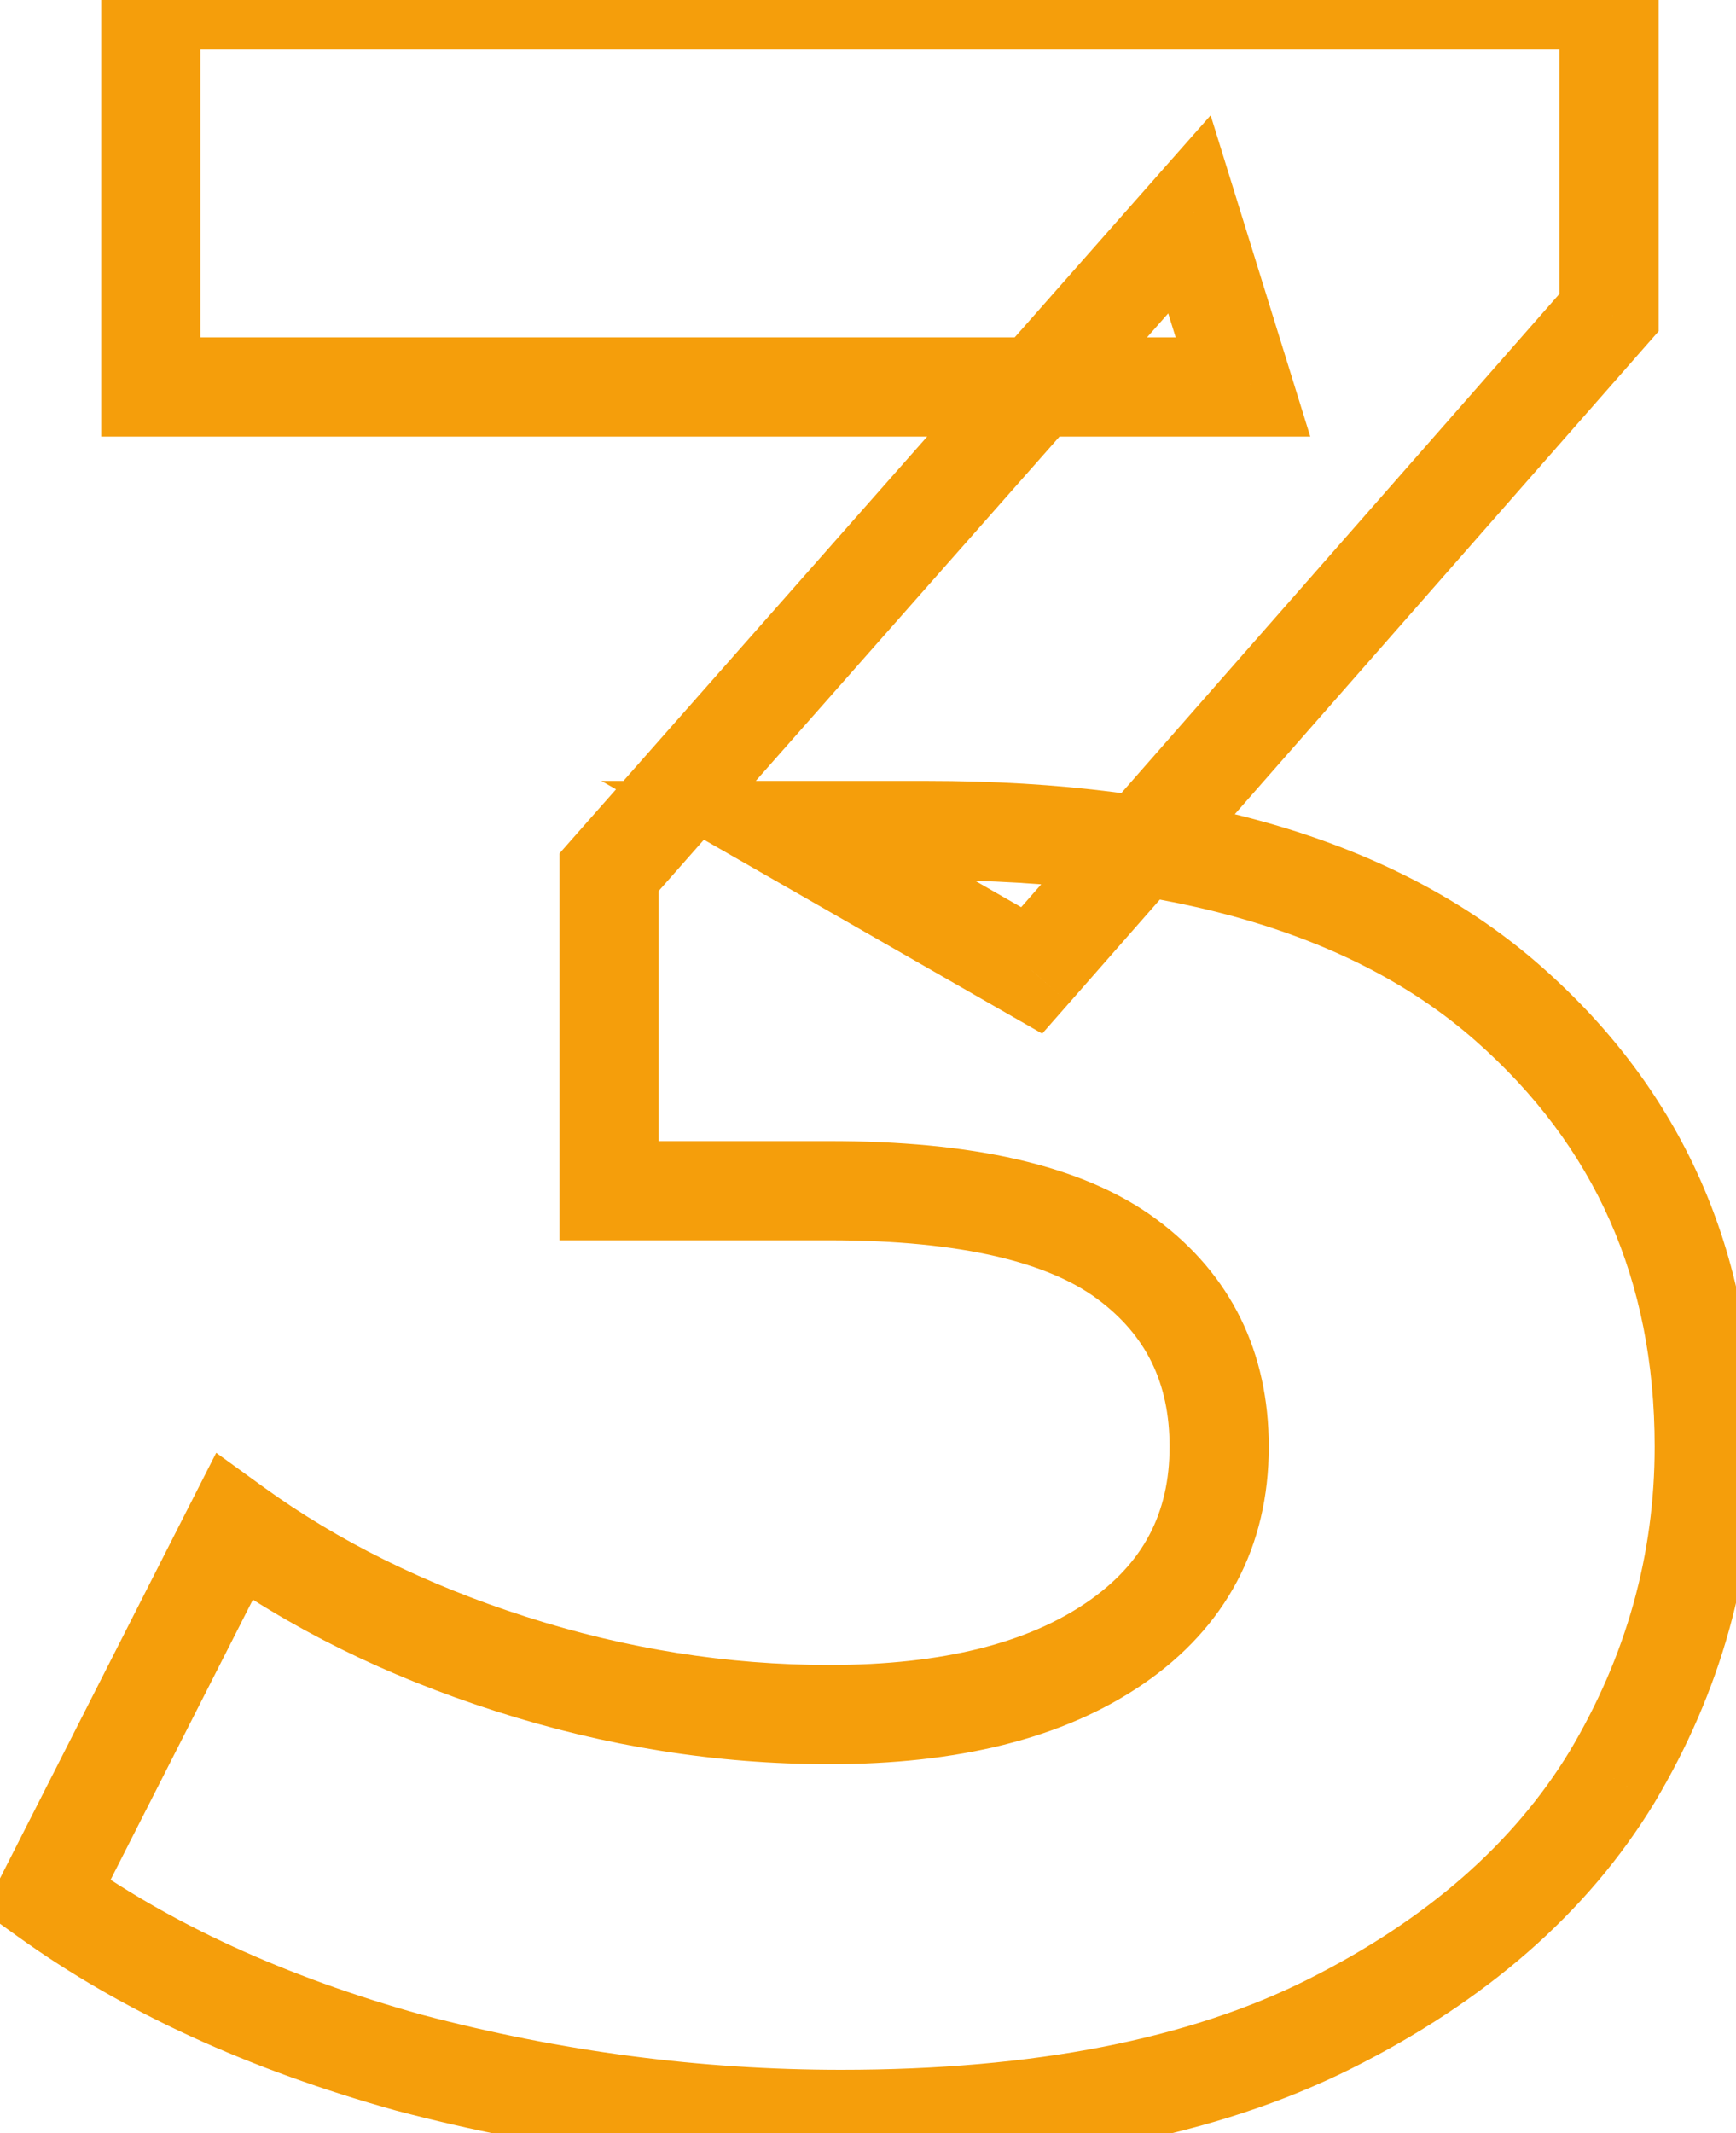 <svg width="35" height="43" viewBox="0 0 35 43" fill="none" xmlns="http://www.w3.org/2000/svg">
<mask id="path-1-outside-1_148_59" maskUnits="userSpaceOnUse" x="-1" y="-1" width="37" height="45" fill="black">
<rect fill="white" x="-1" y="-1" width="37" height="45"/>
<path d="M16.96 42.72C14.04 42.72 11.14 42.34 8.26 41.58C5.38 40.78 2.94 39.66 0.94 38.22L4.72 30.78C6.32 31.94 8.18 32.86 10.3 33.54C12.42 34.22 14.56 34.56 16.72 34.56C19.16 34.56 21.08 34.08 22.48 33.12C23.88 32.16 24.58 30.84 24.58 29.16C24.58 27.56 23.96 26.3 22.72 25.38C21.48 24.46 19.48 24 16.72 24H12.28V17.58L23.98 4.32L25.06 7.8H3.04V-2.86102e-06H32.44V6.3L20.8 19.56L15.88 16.74H18.7C23.86 16.74 27.76 17.9 30.4 20.22C33.04 22.54 34.36 25.52 34.36 29.16C34.36 31.52 33.74 33.74 32.5 35.82C31.26 37.86 29.36 39.52 26.8 40.8C24.24 42.08 20.96 42.72 16.96 42.72Z"/>
</mask>
<path d="M8.26 41.58L7.992 42.544L8.005 42.547L8.26 41.58ZM0.94 38.22L0.048 37.767L-0.34 38.531L0.356 39.032L0.94 38.22ZM4.72 30.78L5.307 29.97L4.359 29.283L3.828 30.327L4.72 30.78ZM10.3 33.54L9.995 34.492L10.3 33.54ZM22.48 33.12L23.046 33.945L22.48 33.12ZM22.72 25.38L23.316 24.577L22.72 25.38ZM12.28 24H11.28V25H12.28V24ZM12.28 17.58L11.53 16.918L11.28 17.202V17.58H12.28ZM23.98 4.32L24.935 4.024L24.408 2.324L23.23 3.658L23.98 4.32ZM25.06 7.8V8.8H26.417L26.015 7.504L25.06 7.8ZM3.04 7.8H2.04V8.8H3.04V7.8ZM3.04 -2.86102e-06V-1H2.04V-2.86102e-06H3.04ZM32.44 -2.86102e-06H33.44V-1H32.44V-2.86102e-06ZM32.44 6.3L33.191 6.96L33.44 6.677V6.3H32.44ZM20.8 19.56L20.303 20.428L21.012 20.834L21.552 20.22L20.8 19.56ZM15.88 16.74V15.74H12.124L15.383 17.608L15.88 16.74ZM30.4 20.22L29.74 20.971L30.4 20.22ZM32.5 35.82L33.355 36.339L33.359 36.332L32.5 35.82ZM26.8 40.8L26.353 39.906L26.8 40.8ZM16.96 41.72C14.128 41.72 11.314 41.352 8.515 40.613L8.005 42.547C10.966 43.328 13.952 43.72 16.96 43.72V41.72ZM8.528 40.617C5.738 39.842 3.411 38.767 1.524 37.408L0.356 39.032C2.469 40.553 5.022 41.718 7.992 42.544L8.528 40.617ZM1.832 38.673L5.612 31.233L3.828 30.327L0.048 37.767L1.832 38.673ZM4.133 31.59C5.829 32.819 7.786 33.784 9.995 34.492L10.605 32.588C8.574 31.936 6.811 31.061 5.307 29.97L4.133 31.59ZM9.995 34.492C12.21 35.203 14.453 35.56 16.72 35.56V33.56C14.667 33.56 12.63 33.237 10.605 32.588L9.995 34.492ZM16.72 35.56C19.277 35.56 21.421 35.059 23.046 33.945L21.915 32.295C20.739 33.101 19.043 33.56 16.72 33.56V35.56ZM23.046 33.945C24.714 32.801 25.58 31.174 25.58 29.16H23.58C23.58 30.506 23.046 31.519 21.915 32.295L23.046 33.945ZM25.58 29.16C25.58 27.257 24.821 25.693 23.316 24.577L22.124 26.183C23.099 26.907 23.58 27.863 23.58 29.16H25.58ZM23.316 24.577C21.813 23.462 19.546 23 16.72 23V25C19.414 25 21.147 25.458 22.124 26.183L23.316 24.577ZM16.72 23H12.28V25H16.72V23ZM13.28 24V17.58H11.28V24H13.28ZM13.03 18.242L24.73 4.982L23.23 3.658L11.53 16.918L13.03 18.242ZM23.025 4.616L24.105 8.096L26.015 7.504L24.935 4.024L23.025 4.616ZM25.06 6.8H3.04V8.8H25.06V6.8ZM4.04 7.8V-2.86102e-06H2.04V7.8H4.04ZM3.04 1H32.44V-1H3.04V1ZM31.44 -2.86102e-06V6.3H33.44V-2.86102e-06H31.44ZM31.689 5.64L20.049 18.9L21.552 20.22L33.191 6.96L31.689 5.64ZM21.297 18.692L16.377 15.872L15.383 17.608L20.303 20.428L21.297 18.692ZM15.88 17.74H18.7V15.74H15.88V17.74ZM18.7 17.74C23.728 17.74 27.352 18.872 29.74 20.971L31.06 19.469C28.169 16.928 23.992 15.74 18.7 15.74V17.74ZM29.74 20.971C32.155 23.094 33.36 25.796 33.36 29.16H35.36C35.36 25.244 33.925 21.986 31.06 19.469L29.74 20.971ZM33.36 29.16C33.36 31.335 32.791 33.379 31.641 35.308L33.359 36.332C34.689 34.102 35.36 31.705 35.36 29.16H33.36ZM31.645 35.301C30.521 37.15 28.778 38.693 26.353 39.906L27.247 41.694C29.942 40.347 31.999 38.57 33.355 36.339L31.645 35.301ZM26.353 39.906C23.976 41.094 20.863 41.72 16.96 41.72V43.72C21.057 43.72 24.504 43.066 27.247 41.694L26.353 39.906Z" fill="#F59E0B" mask="url(#path-1-outside-1_148_59)"/>
</svg>
